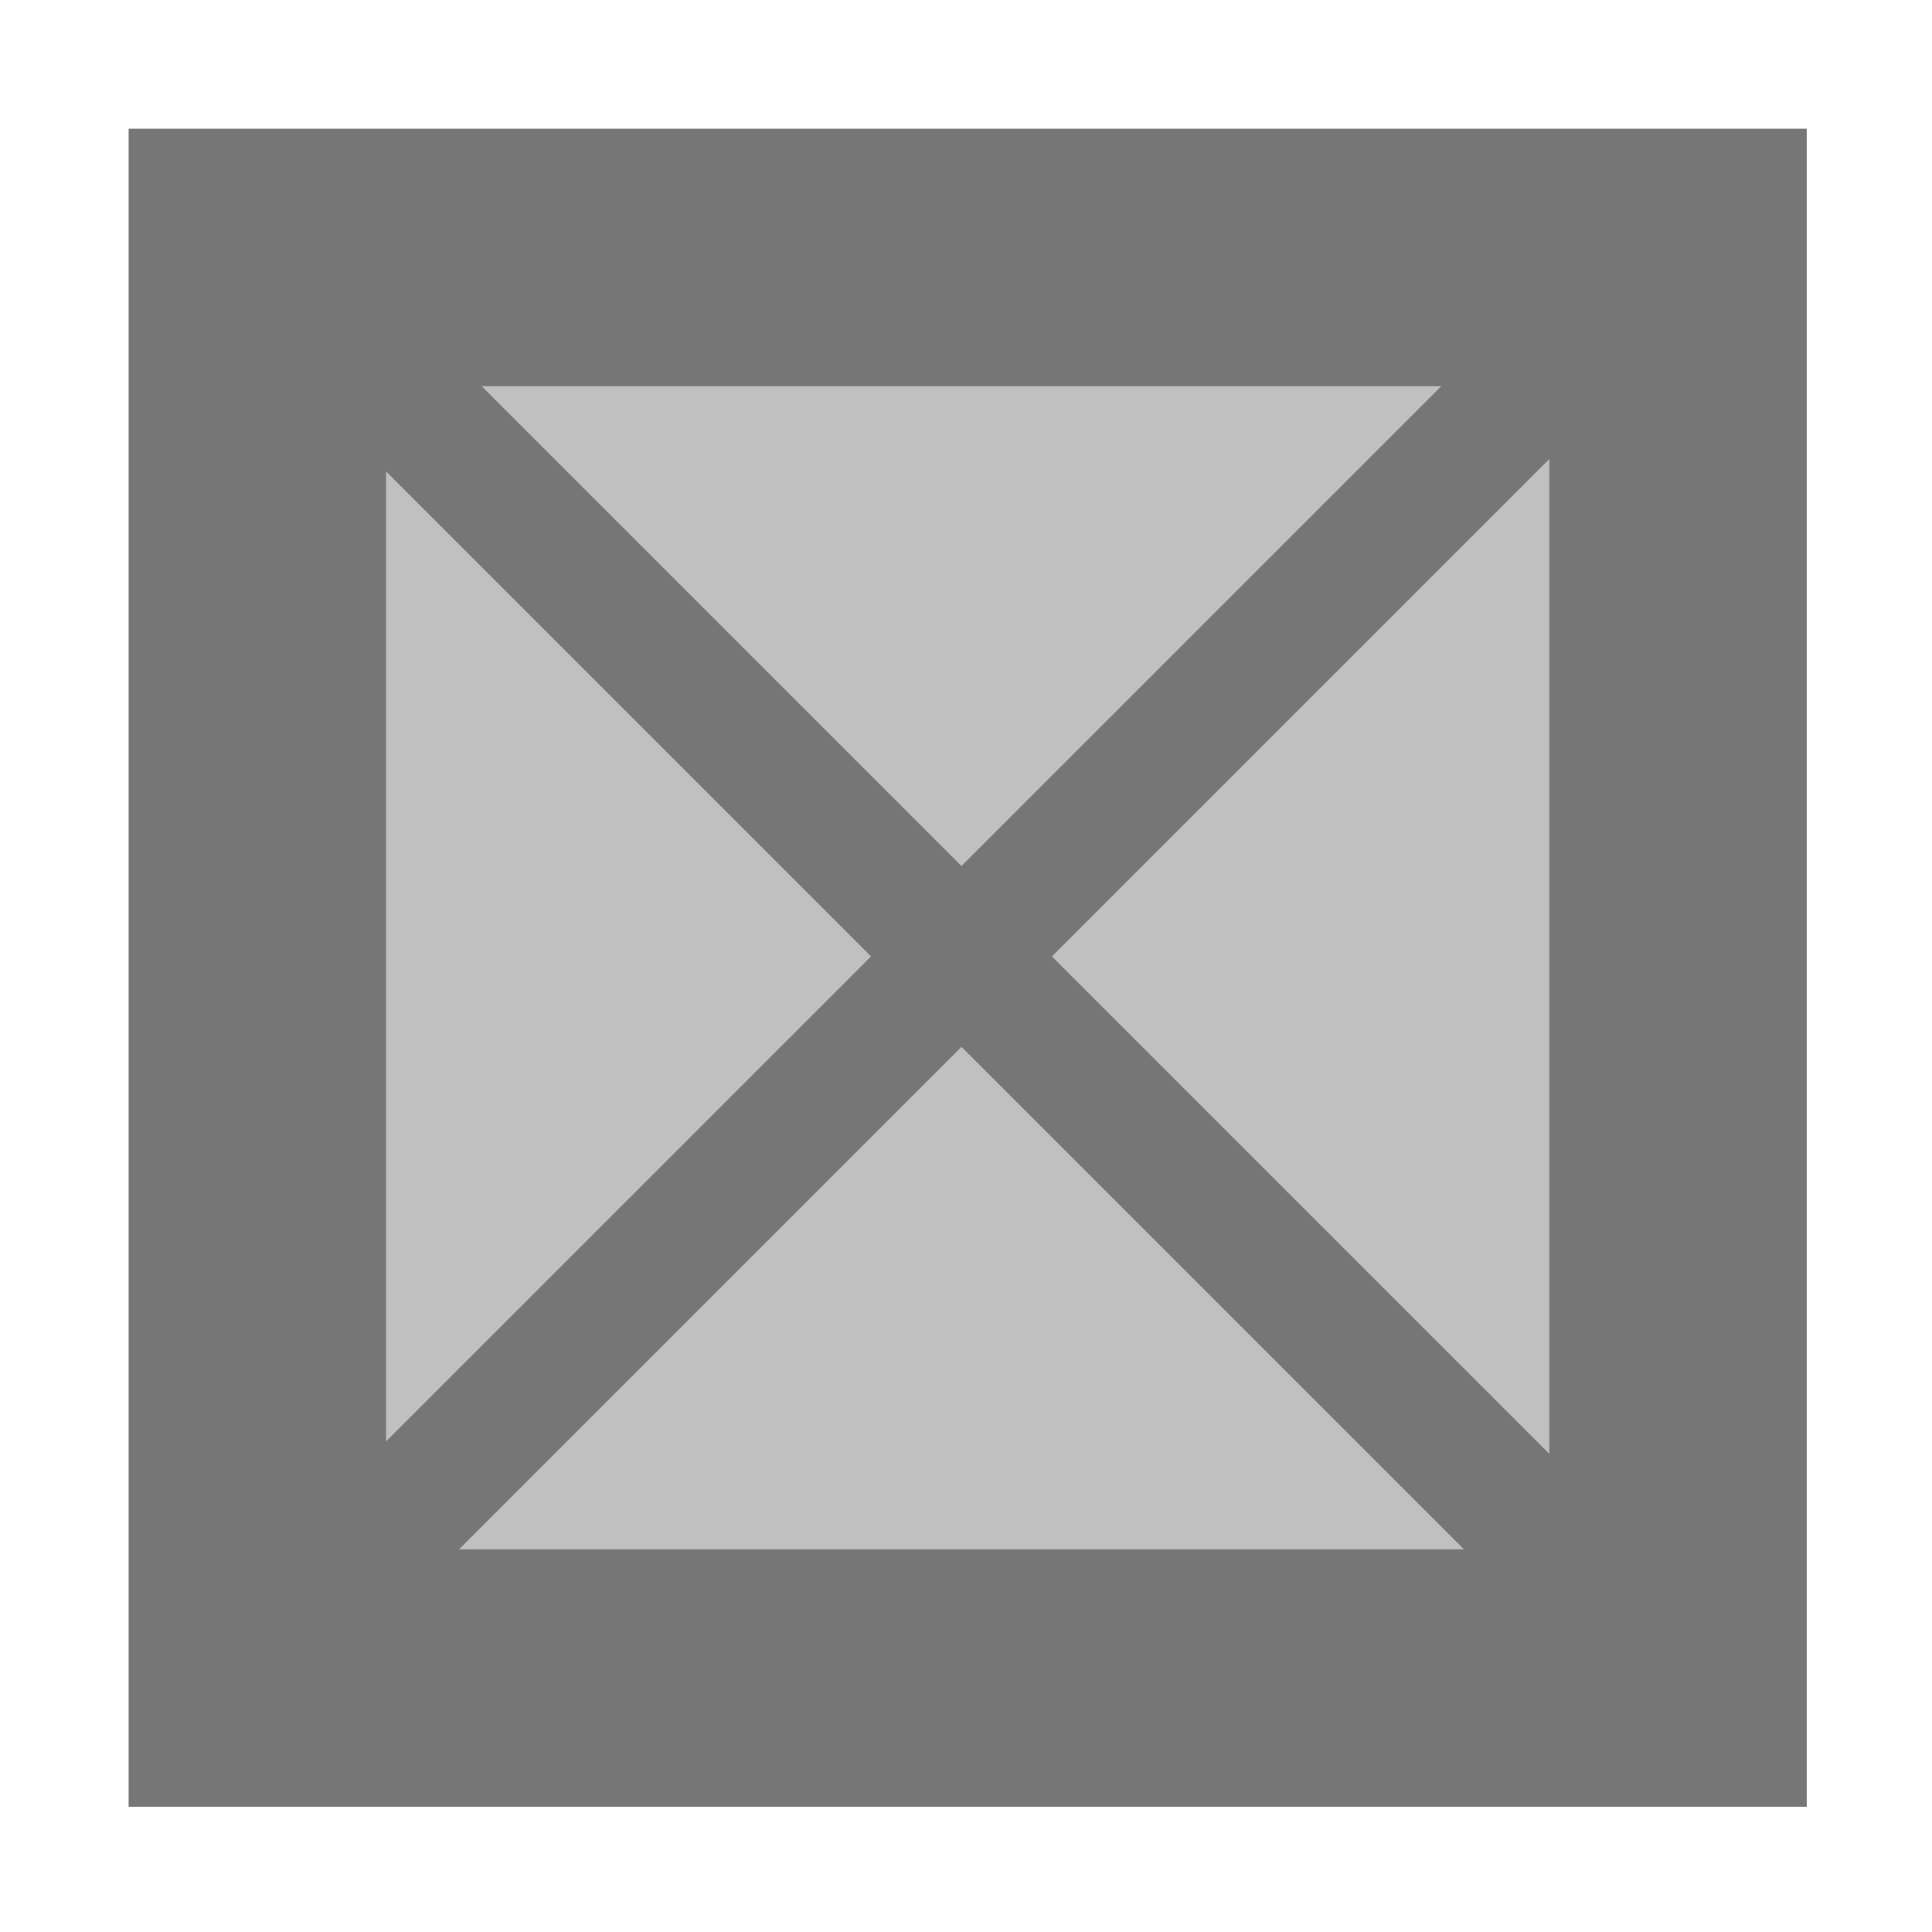 <?xml version="1.0" encoding="UTF-8" standalone="no"?>
<!-- Created with Inkscape (http://www.inkscape.org/) -->

<svg
   xmlns:dc="http://purl.org/dc/elements/1.1/"
   xmlns:cc="http://creativecommons.org/ns#"
   xmlns:rdf="http://www.w3.org/1999/02/22-rdf-syntax-ns#"
   xmlns:svg="http://www.w3.org/2000/svg"
   xmlns="http://www.w3.org/2000/svg"
   xmlns:sodipodi="http://sodipodi.sourceforge.net/DTD/sodipodi-0.dtd"
   xmlns:inkscape="http://www.inkscape.org/namespaces/inkscape"
   version="1.1"
   id="svg2"
   width="16"
   height="16"
   viewBox="0 0 20 20"
   sodipodi:docname="checkbox-checked.svg"
   inkscape:version="0.92.3 (2405546, 2018-03-11)">
  <defs
     id="defs6" />
  <sodipodi:namedview
     pagecolor="#ffffff"
     bordercolor="#666666"
     borderopacity="1"
     objecttolerance="10"
     gridtolerance="10"
     guidetolerance="10"
     inkscape:pageopacity="0"
     inkscape:pageshadow="2"
     inkscape:window-width="1854"
     inkscape:window-height="1016"
     id="namedview4"
     showgrid="false"
     inkscape:measure-start="1.32812,18.668"
     inkscape:measure-end="17.1562,2.34375"
     inkscape:zoom="4"
     inkscape:cx="52.383397"
     inkscape:cy="-11.95379"
     inkscape:window-x="66"
     inkscape:window-y="26"
     inkscape:window-maximized="1"
     inkscape:current-layer="svg2" />
  <rect
     style="opacity:1;fill:#c0c0c0;fill-opacity:1;stroke:#767676;stroke-width:2.665;stroke-miterlimit:4;stroke-dasharray:none;stroke-opacity:1;paint-order:stroke fill markers"
     id="rect819"
     width="14.707"
     height="14.706"
     x="2.664"
     y="2.665" />
  <rect
     style="opacity:1;fill:#767676;fill-opacity:1;stroke:none;stroke-width:2.994;stroke-miterlimit:4;stroke-dasharray:none;stroke-opacity:1;paint-order:stroke fill markers"
     id="rect821"
     width="22"
     height="1.324"
     x="3.039"
     y="-0.699"
     transform="rotate(45)" />
  <rect
     style="opacity:1;fill:#767676;fill-opacity:1;stroke:none;stroke-width:2.994;stroke-miterlimit:4;stroke-dasharray:none;stroke-opacity:1;paint-order:stroke fill markers"
     id="rect821-3"
     width="22"
     height="1.324"
     x="-11.037"
     y="-14.701"
     transform="rotate(135)" />
</svg>
